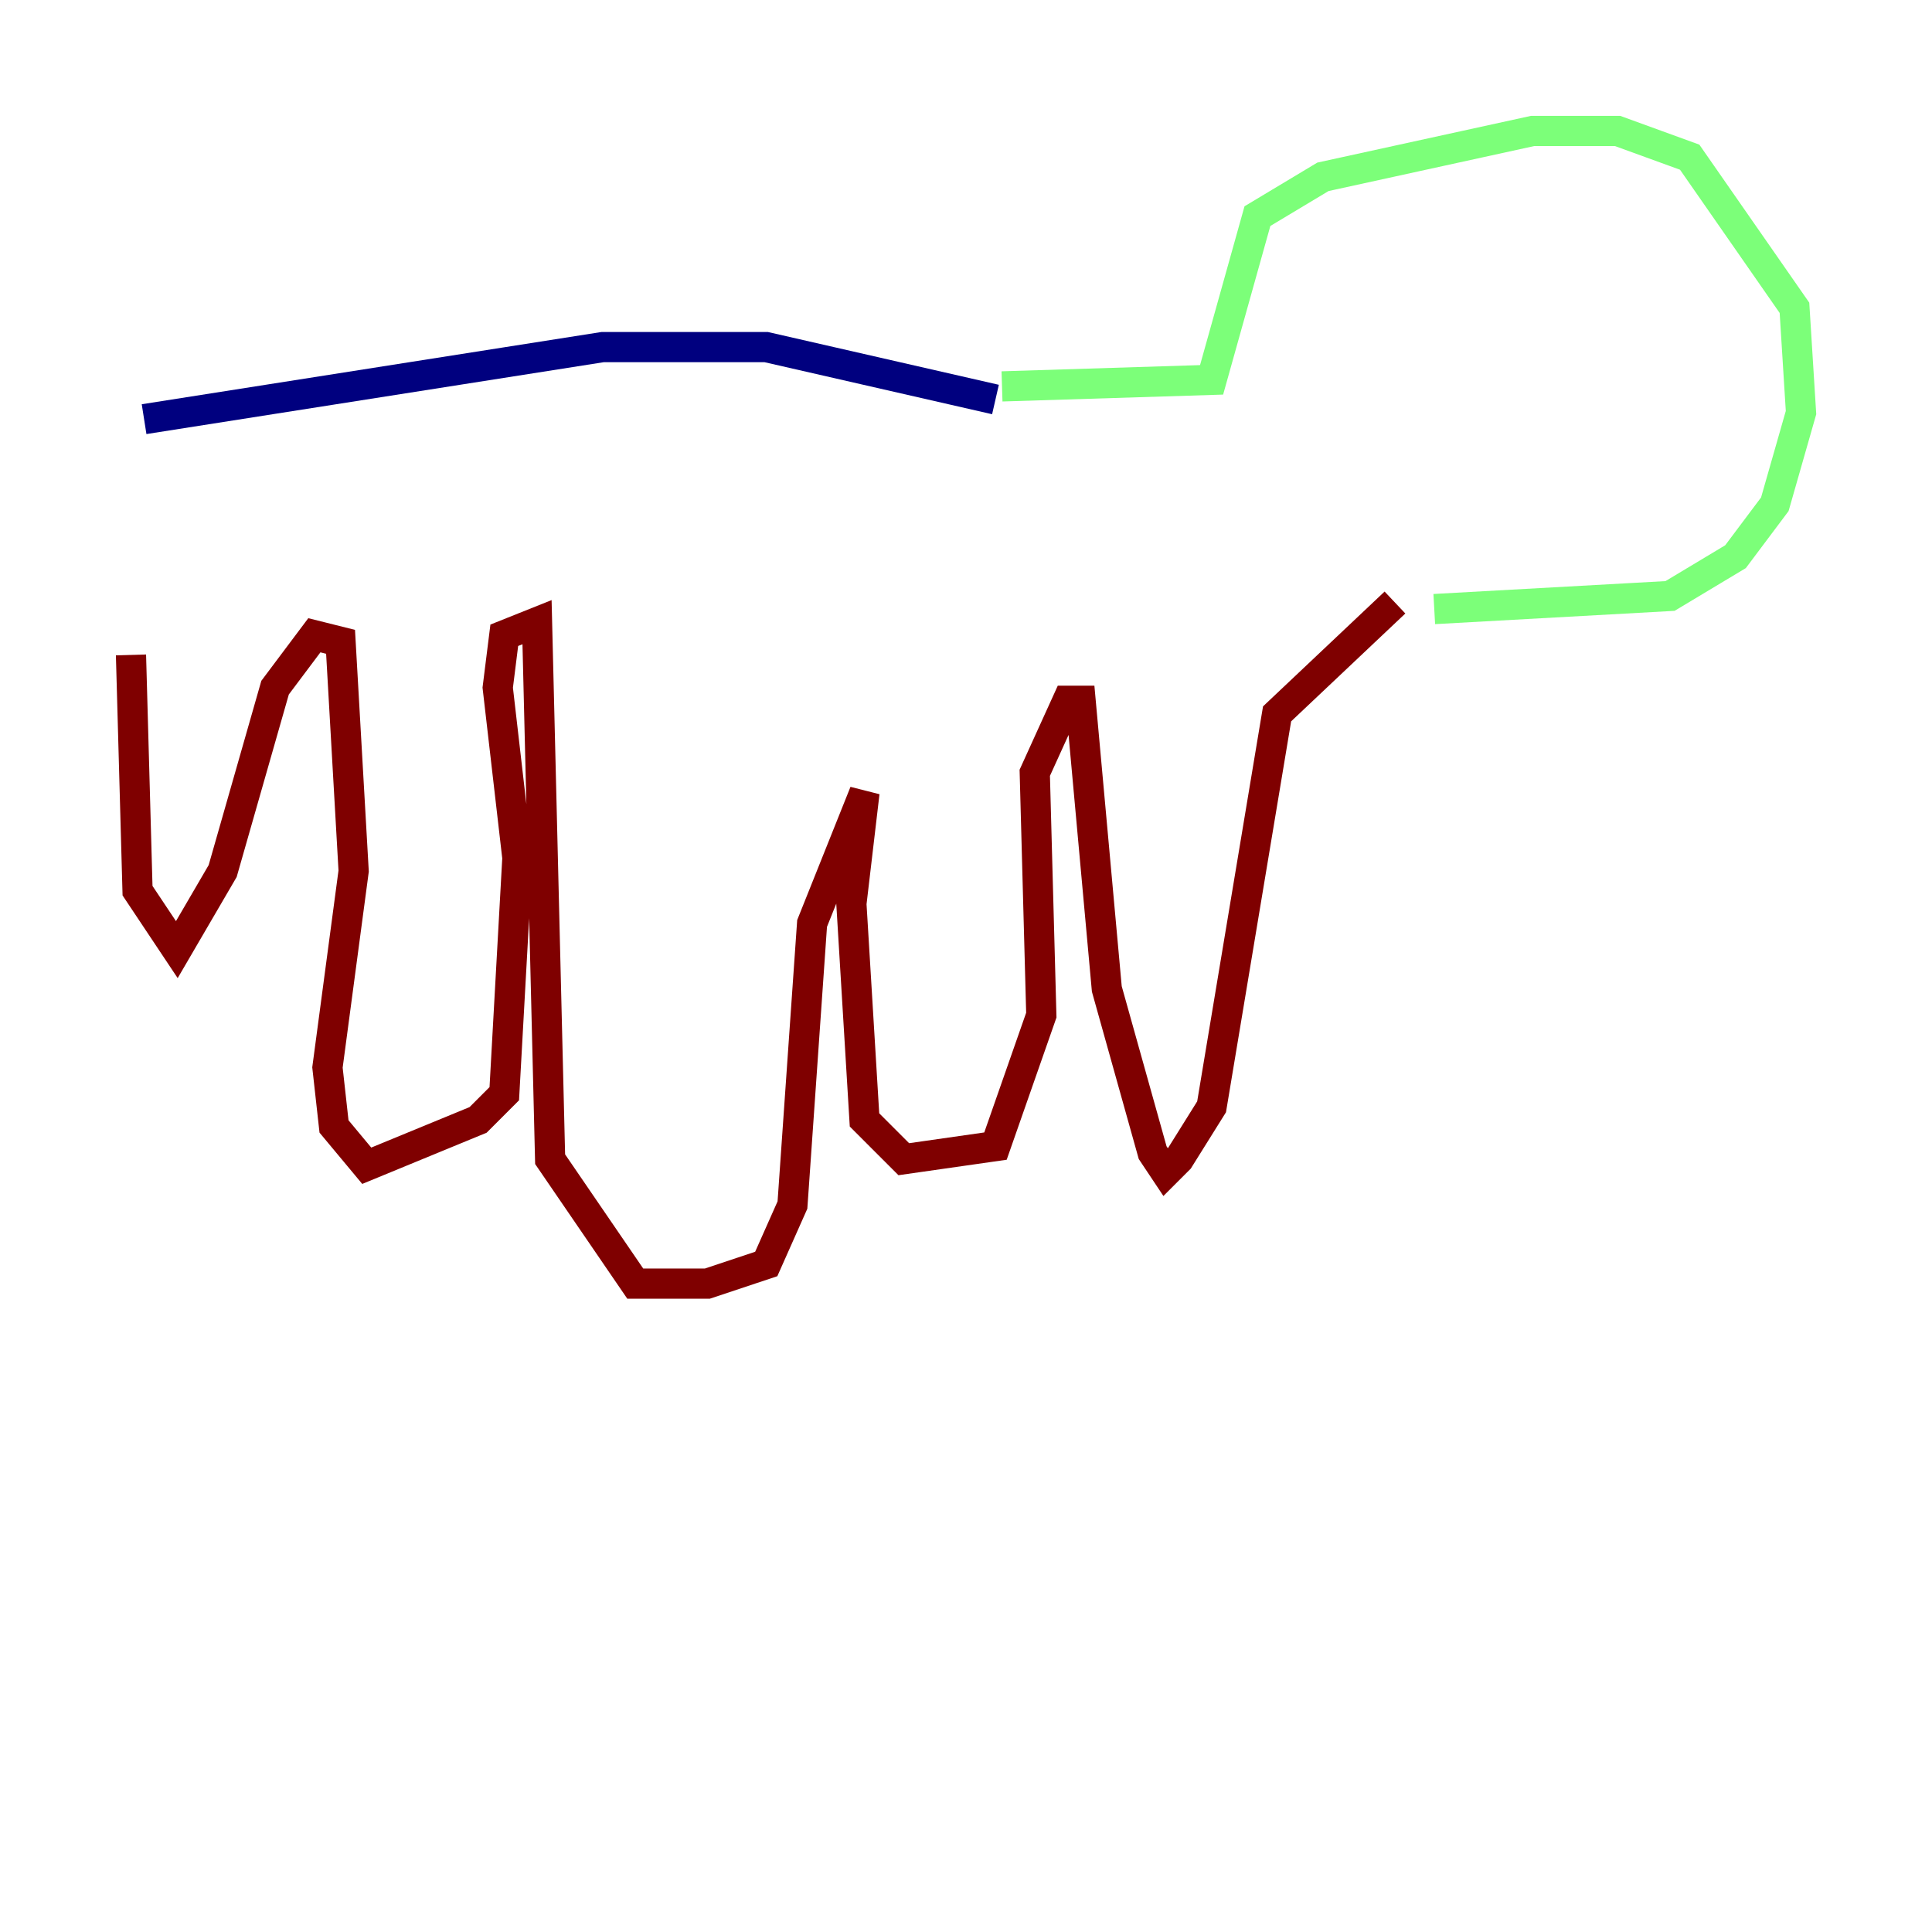 <?xml version="1.0" encoding="utf-8" ?>
<svg baseProfile="tiny" height="128" version="1.2" viewBox="0,0,128,128" width="128" xmlns="http://www.w3.org/2000/svg" xmlns:ev="http://www.w3.org/2001/xml-events" xmlns:xlink="http://www.w3.org/1999/xlink"><defs /><polyline fill="none" points="65.953,26.468 50.766,22.997 39.919,22.997 9.546,27.77" stroke="#00007f" stroke-width="2" /><polyline fill="none" points="66.386,25.6 80.271,25.166 83.308,14.319 87.647,11.715 101.532,8.678 107.173,8.678 111.946,10.414 118.888,20.393 119.322,27.336 117.586,33.41 114.983,36.881 110.644,39.485 95.024,40.352" stroke="#7cff79" stroke-width="2" /><polyline fill="none" points="92.42,39.919 84.61,47.295 80.271,73.329 78.102,76.8 77.234,77.668 76.366,76.366 73.329,65.519 71.593,46.427 70.725,46.427 68.556,51.2 68.99,67.254 65.953,75.932 59.878,76.8 57.275,74.197 56.407,59.878 57.275,52.502 53.803,61.18 52.502,79.837 50.766,83.742 46.861,85.044 42.088,85.044 36.447,76.8 35.58,41.22 33.41,42.088 32.976,45.559 34.278,56.841 33.41,72.461 31.675,74.197 24.298,77.234 22.129,74.63 21.695,70.725 23.43,57.709 22.563,42.522 20.827,42.088 18.224,45.559 14.752,57.709 11.715,62.915 9.112,59.01 8.678,43.39" stroke="#7f0000" stroke-width="2" /></svg>